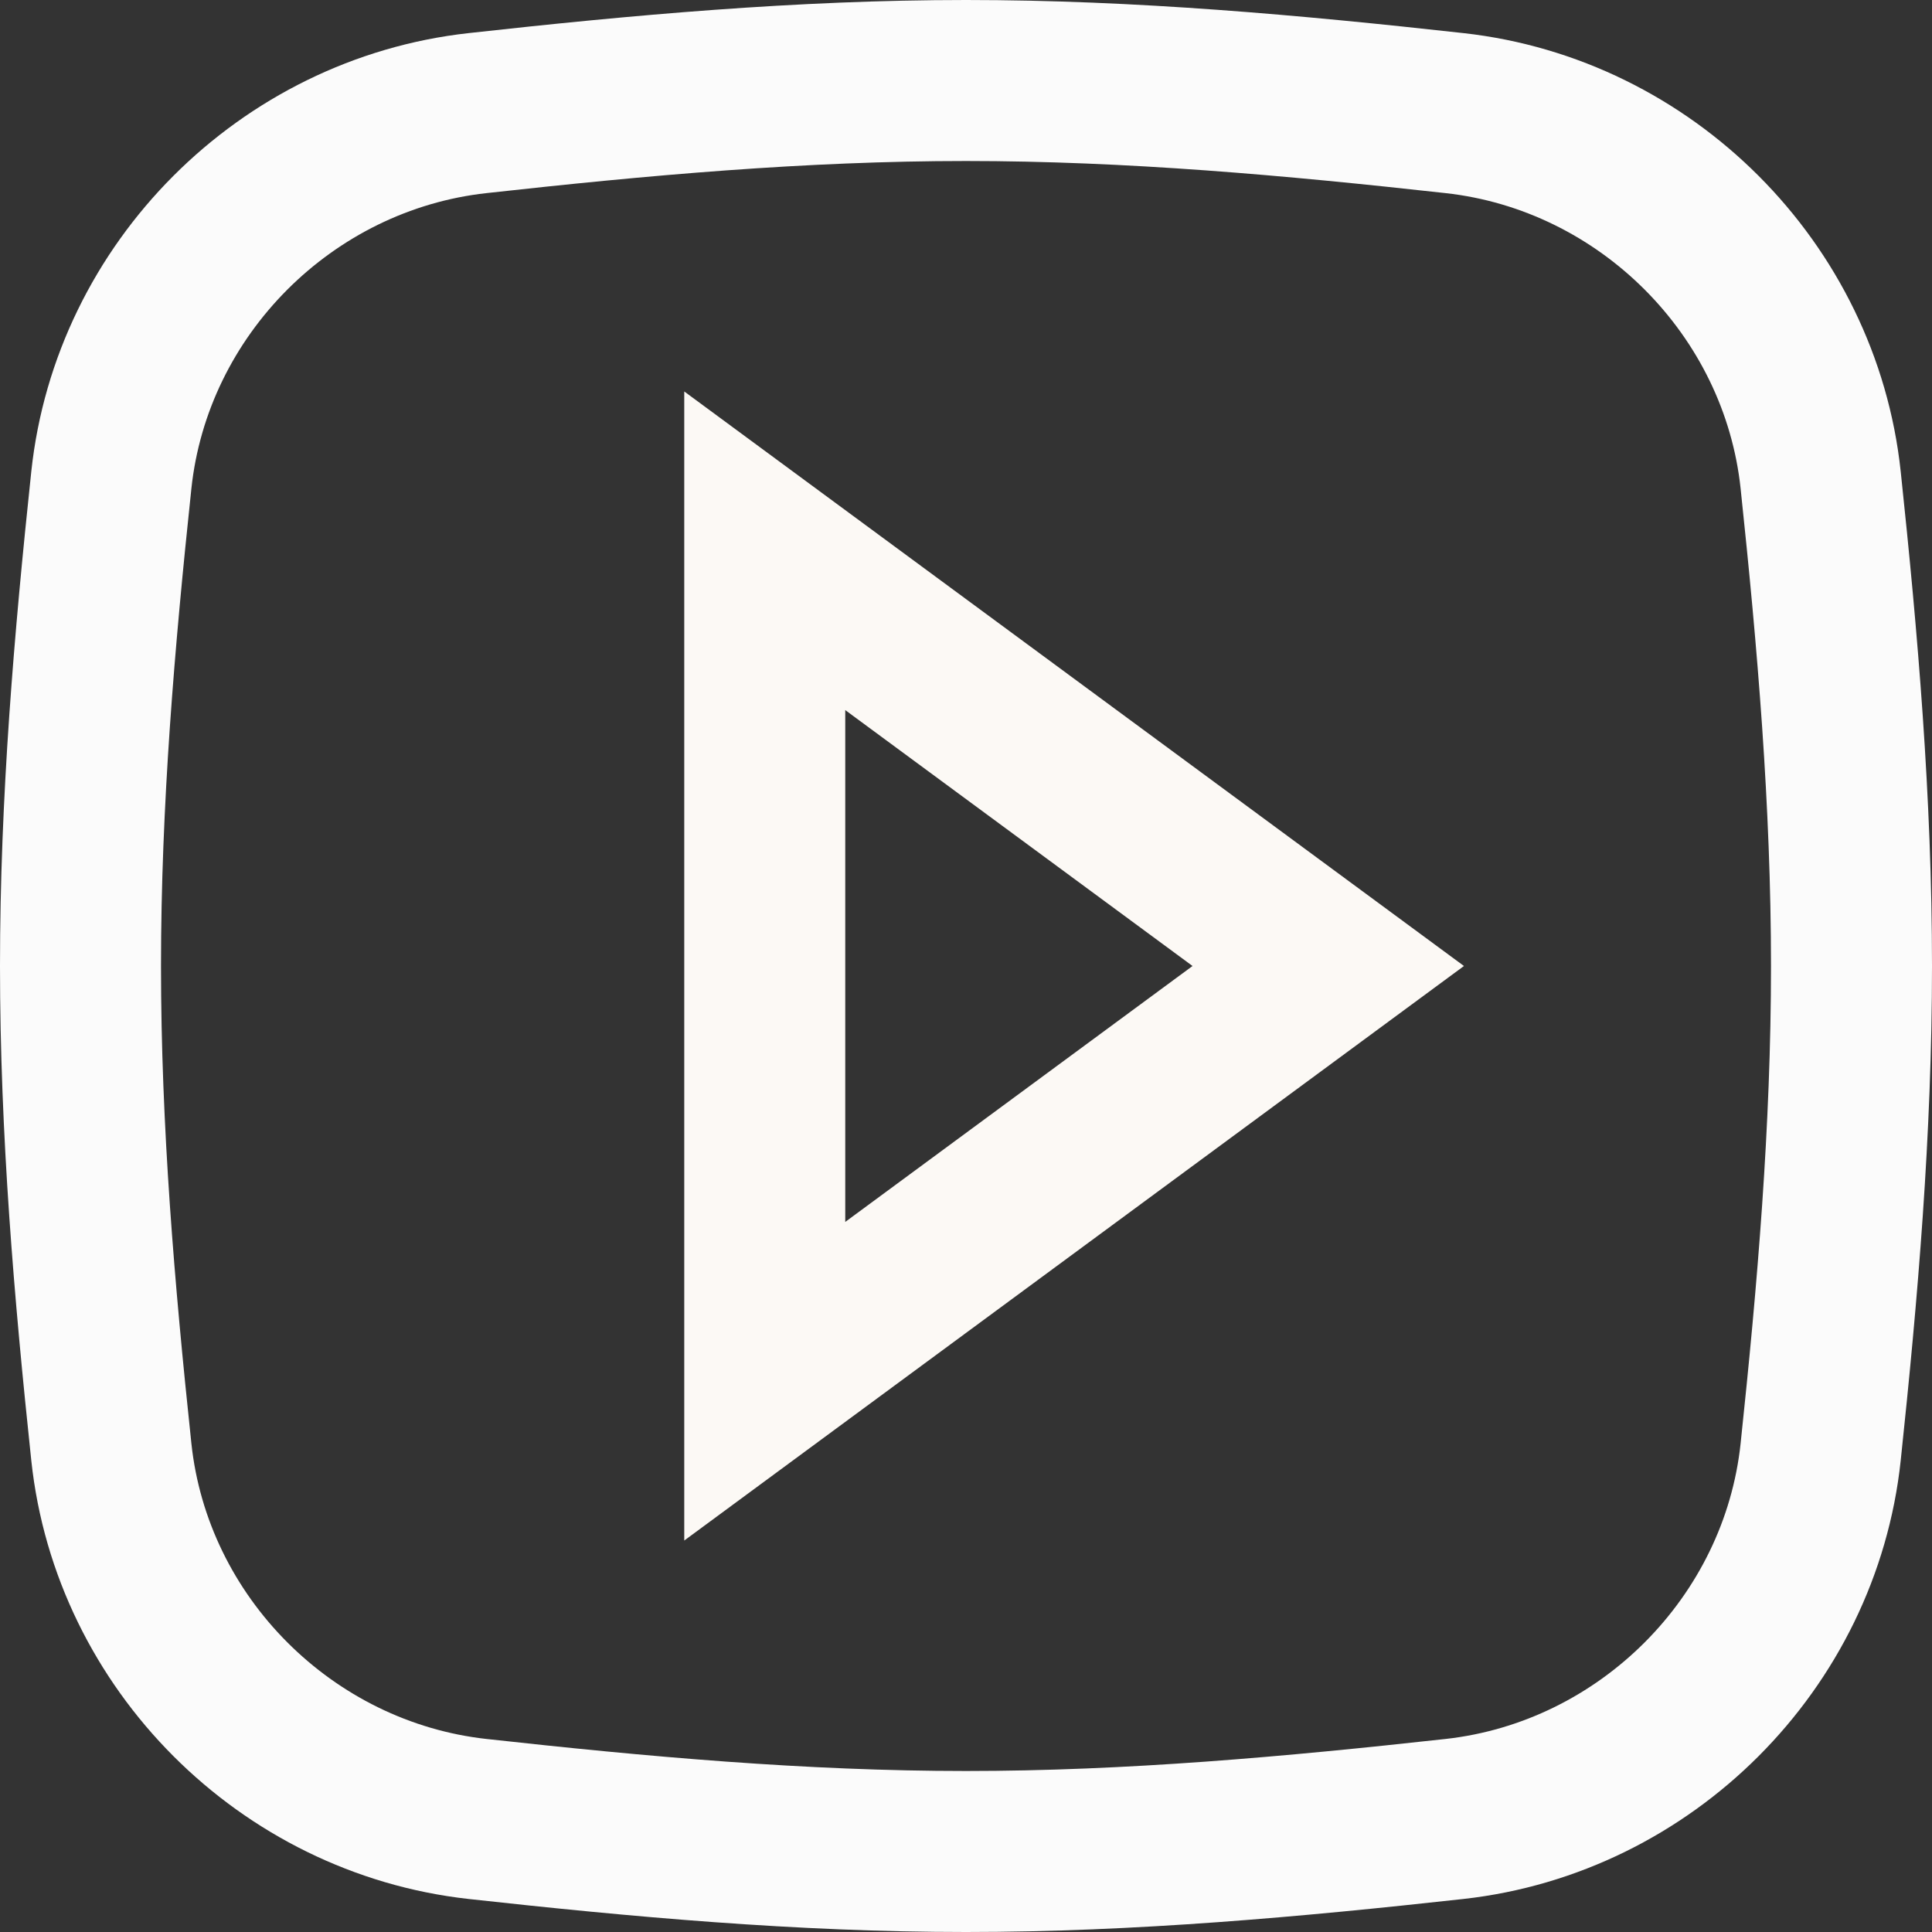 <svg width="24" height="24" viewBox="0 0 24 24" fill="none" xmlns="http://www.w3.org/2000/svg">
    <rect x="0" y="0" width="24" height="24" fill="#333333" stroke="none"/>
    <g clip-path="url(#clip0_1086_149603)">
        <path
            d="M22.617 18.036L22.617 18.036C22.365 20.411 20.446 22.332 18.067 22.596C16.066 22.817 14.046 23 12 23C9.953 23 7.934 22.817 5.933 22.596C3.554 22.332 1.635 20.41 1.383 18.036C1.172 16.047 1 14.037 1 12C1 9.963 1.172 7.953 1.383 5.964C1.635 3.589 3.554 1.668 5.933 1.405C7.934 1.183 9.953 1 12 1C14.046 1 16.066 1.183 18.067 1.405C20.446 1.668 22.365 3.589 22.617 5.964L22.617 5.964C22.828 7.953 23 9.963 23 12C23 14.037 22.828 16.047 22.617 18.036Z"
            stroke="#FBFBFB" stroke-width="2" />
        <path d="M9.5 17.158V6.842L16.5 12L9.5 17.158Z" stroke="#FCF9F5" stroke-width="2" />
    </g>
    <defs>
        <clipPath id="clip0_1086_149603">
            <rect width="24" height="24" fill="white" />
        </clipPath>
    </defs>
</svg>